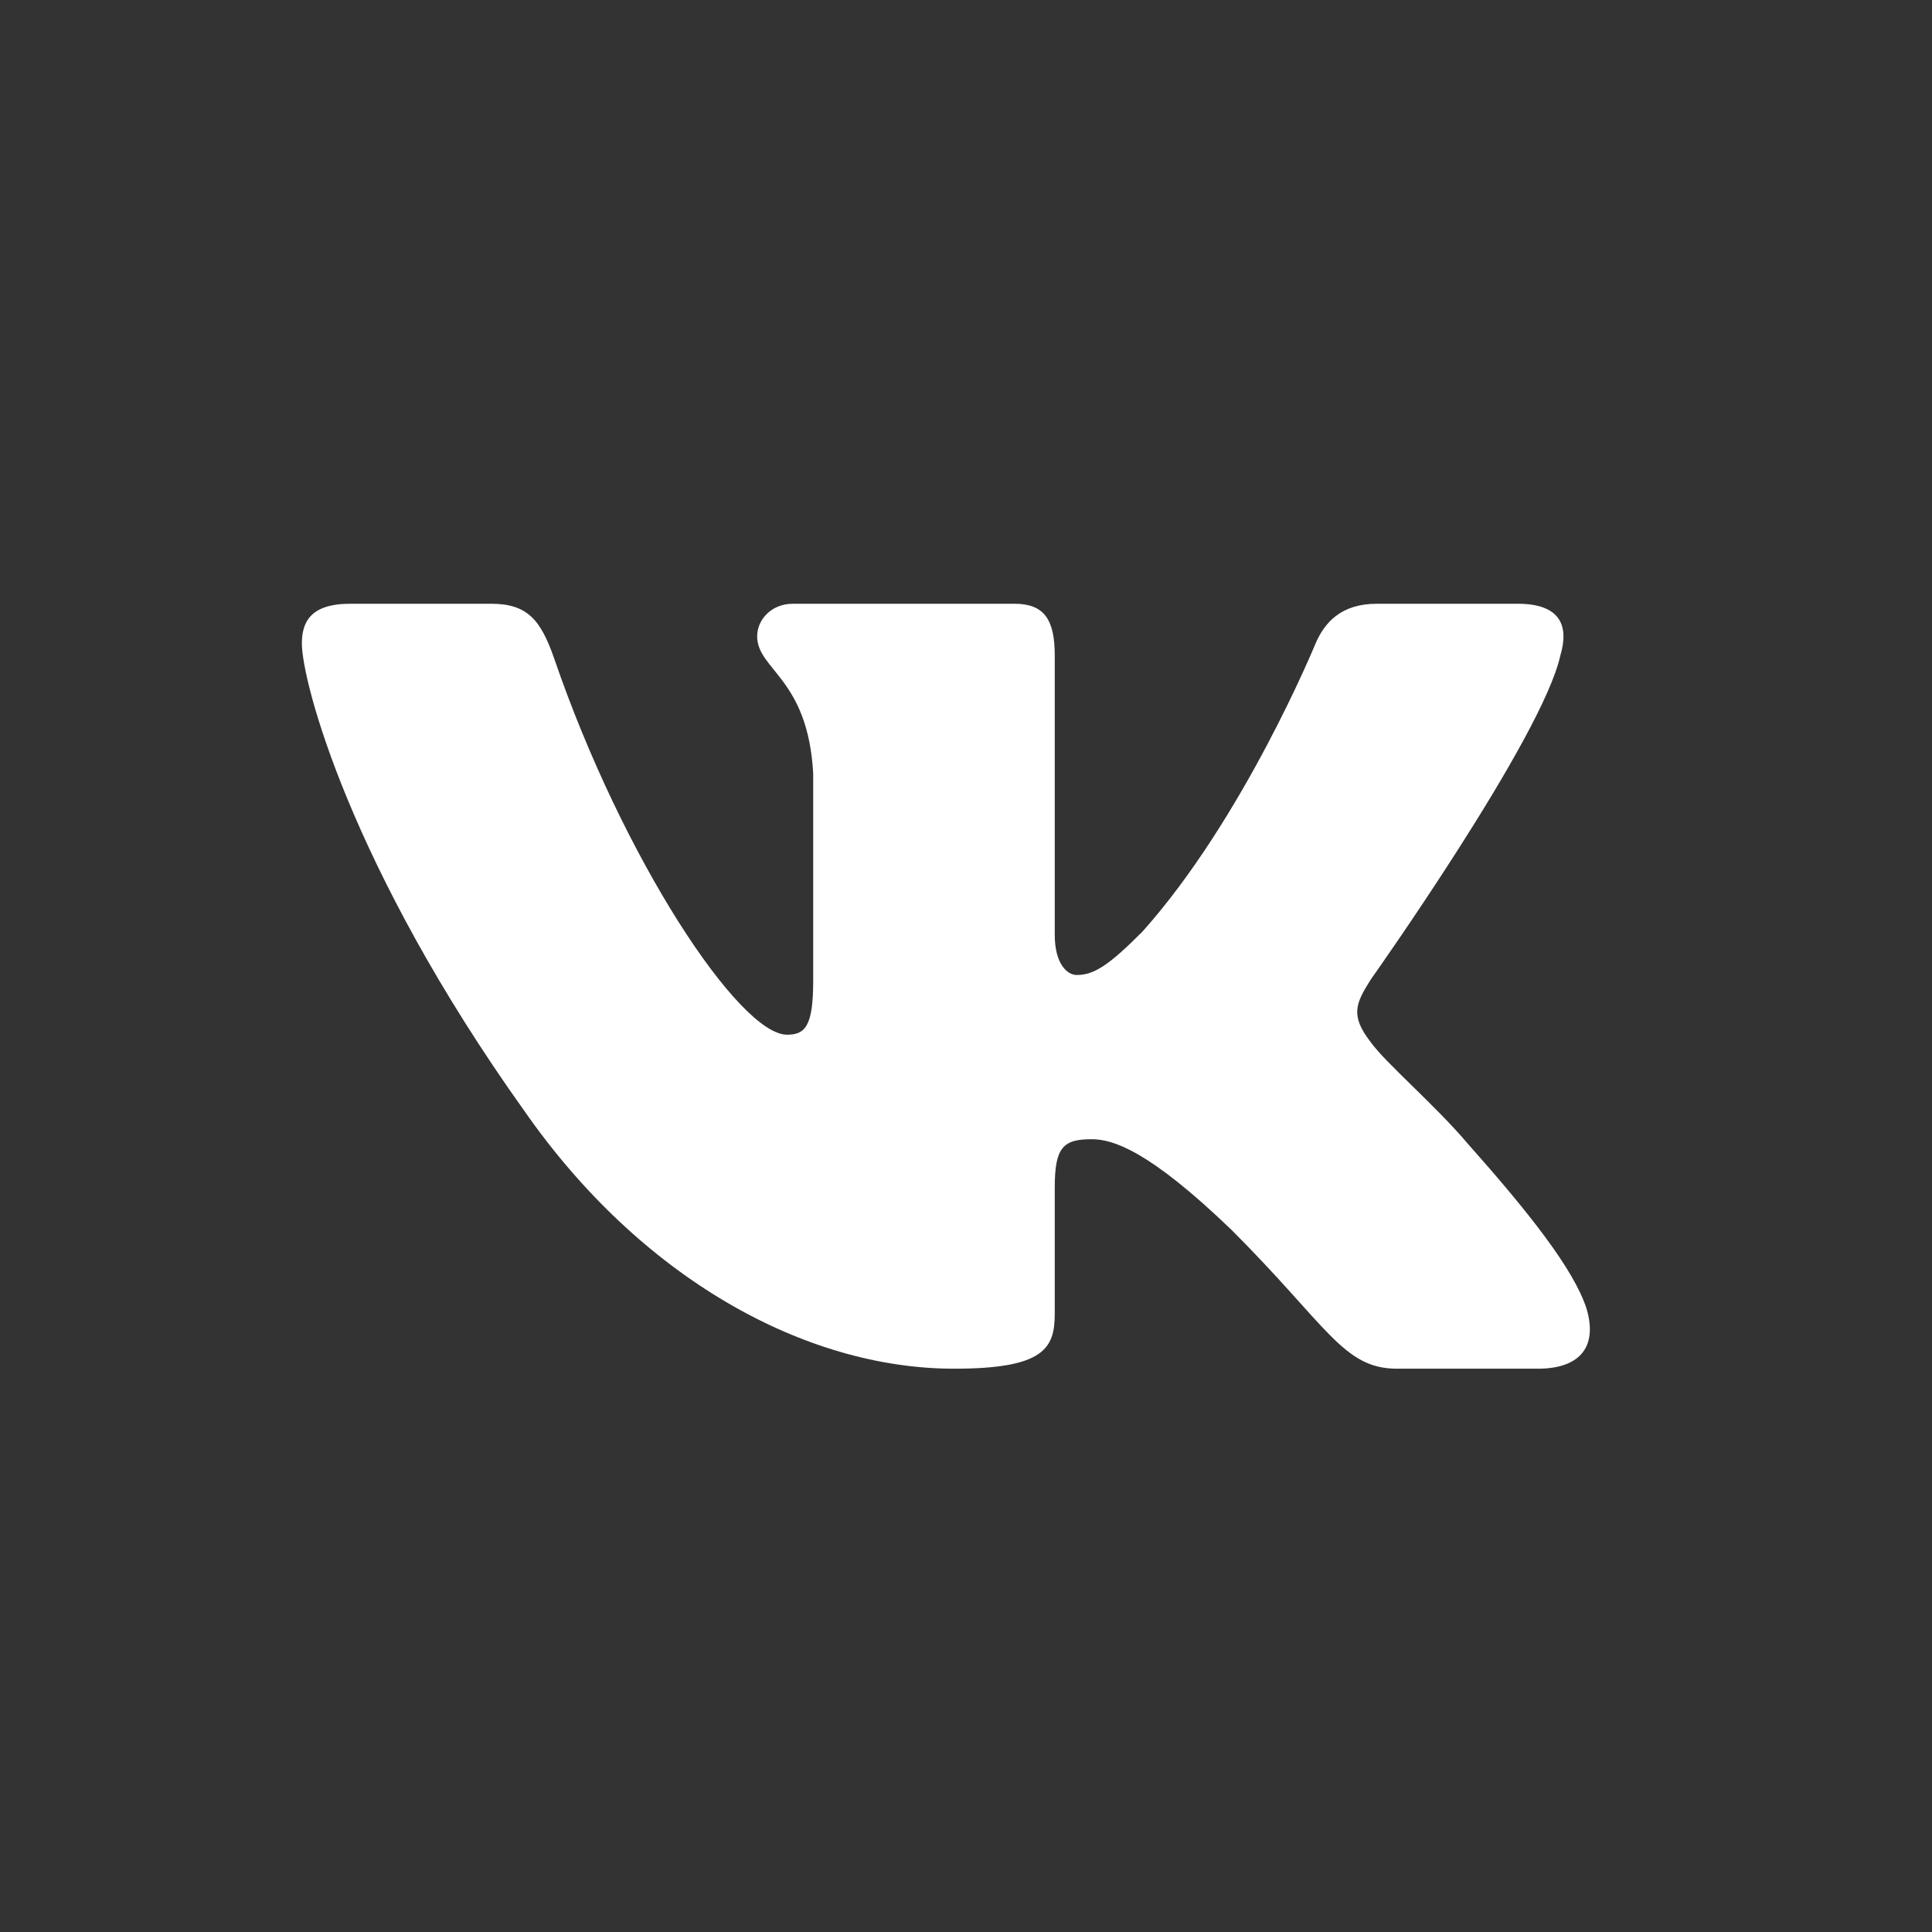 <svg width="32" height="32" viewBox="0 0 32 32" fill="none" xmlns="http://www.w3.org/2000/svg">
<rect x="0" y="0" width="32" height="32" fill="#333333" stroke="none"/>
<path fill-rule="evenodd" clip-rule="evenodd" d="M25.844 10.858C25.992 10.363 25.844 10 25.138 10H22.804C22.211 10 21.937 10.314 21.789 10.66C21.789 10.66 20.602 13.553 18.921 15.432C18.377 15.976 18.129 16.149 17.833 16.149C17.684 16.149 17.47 15.976 17.47 15.482V10.858C17.47 10.264 17.297 10 16.803 10H13.135C12.764 10 12.541 10.275 12.541 10.537C12.541 11.099 13.382 11.229 13.469 12.811V16.248C13.469 17.002 13.333 17.138 13.036 17.138C12.245 17.138 10.32 14.232 9.179 10.907C8.955 10.261 8.731 10 8.134 10H5.8C5.133 10 5 10.314 5 10.66C5 11.278 5.791 14.344 8.684 18.399C10.613 21.168 13.33 22.67 15.803 22.67C17.286 22.67 17.47 22.336 17.47 21.762V19.669C17.47 19.002 17.61 18.869 18.08 18.869C18.426 18.869 19.019 19.042 20.404 20.377C21.987 21.959 22.247 22.67 23.138 22.67H25.471C26.138 22.67 26.472 22.336 26.279 21.678C26.069 21.022 25.313 20.071 24.311 18.943C23.767 18.3 22.951 17.608 22.704 17.262C22.358 16.817 22.456 16.619 22.704 16.224C22.704 16.224 25.547 12.218 25.844 10.858V10.858Z" fill="white"/>
</svg>
